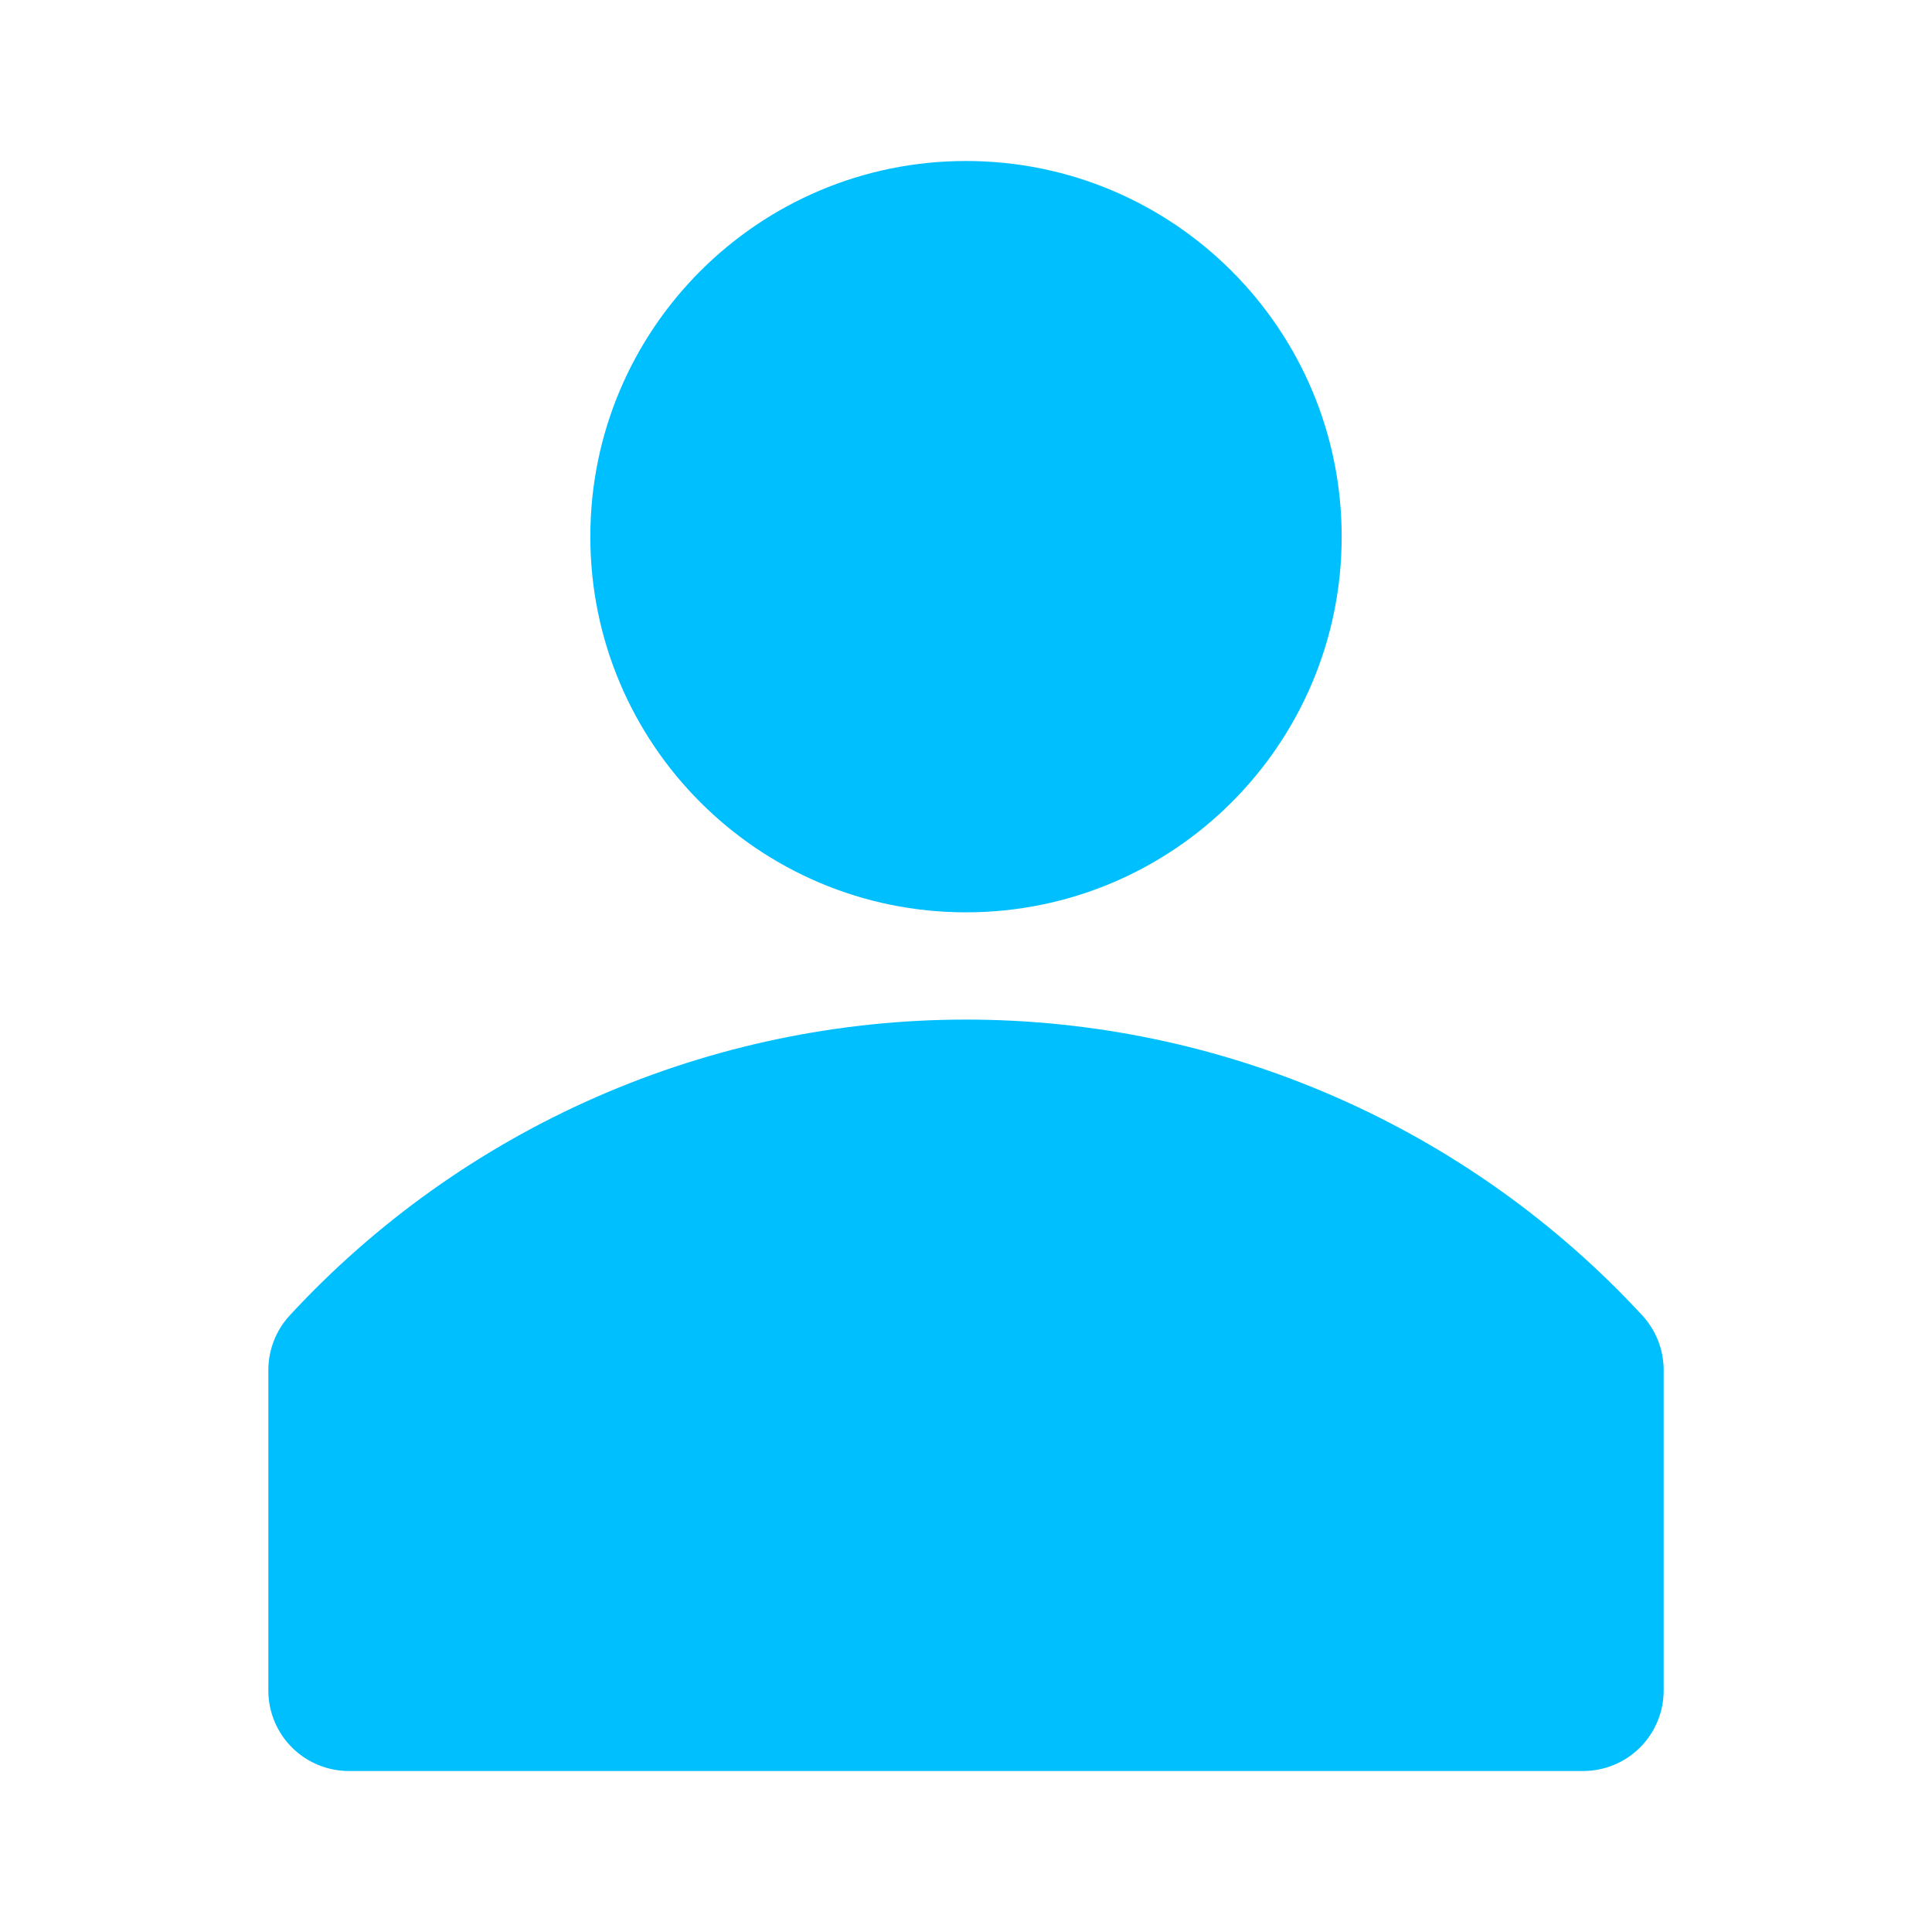 <svg width="200" height="200" viewBox="0 0 200 200" fill="none" xmlns="http://www.w3.org/2000/svg">
<g clip-path="url(#clip0_1714_1383)">
<path d="M170.056 136.222C161.129 126.55 150.296 118.831 138.239 113.552C126.182 108.272 113.162 105.547 100 105.547C86.838 105.547 73.818 108.272 61.761 113.552C49.705 118.831 38.871 126.55 29.945 136.222C28.566 137.746 27.795 139.723 27.778 141.778V175.111C27.807 177.302 28.698 179.393 30.258 180.932C31.817 182.471 33.92 183.333 36.111 183.333H163.889C166.099 183.333 168.219 182.455 169.781 180.892C171.344 179.33 172.222 177.21 172.222 175V141.667C172.178 139.65 171.409 137.718 170.056 136.222Z" fill="#00BFFF"/>
<path d="M100 94.444C121.478 94.444 138.889 77.033 138.889 55.555C138.889 34.078 121.478 16.666 100 16.666C78.522 16.666 61.111 34.078 61.111 55.555C61.111 77.033 78.522 94.444 100 94.444Z" fill="#00BFFF"/>
</g>
<defs>
<clipPath id="clip0_1714_1383">
<rect width="200" height="200" fill="white"/>
</clipPath>
</defs>
</svg>
